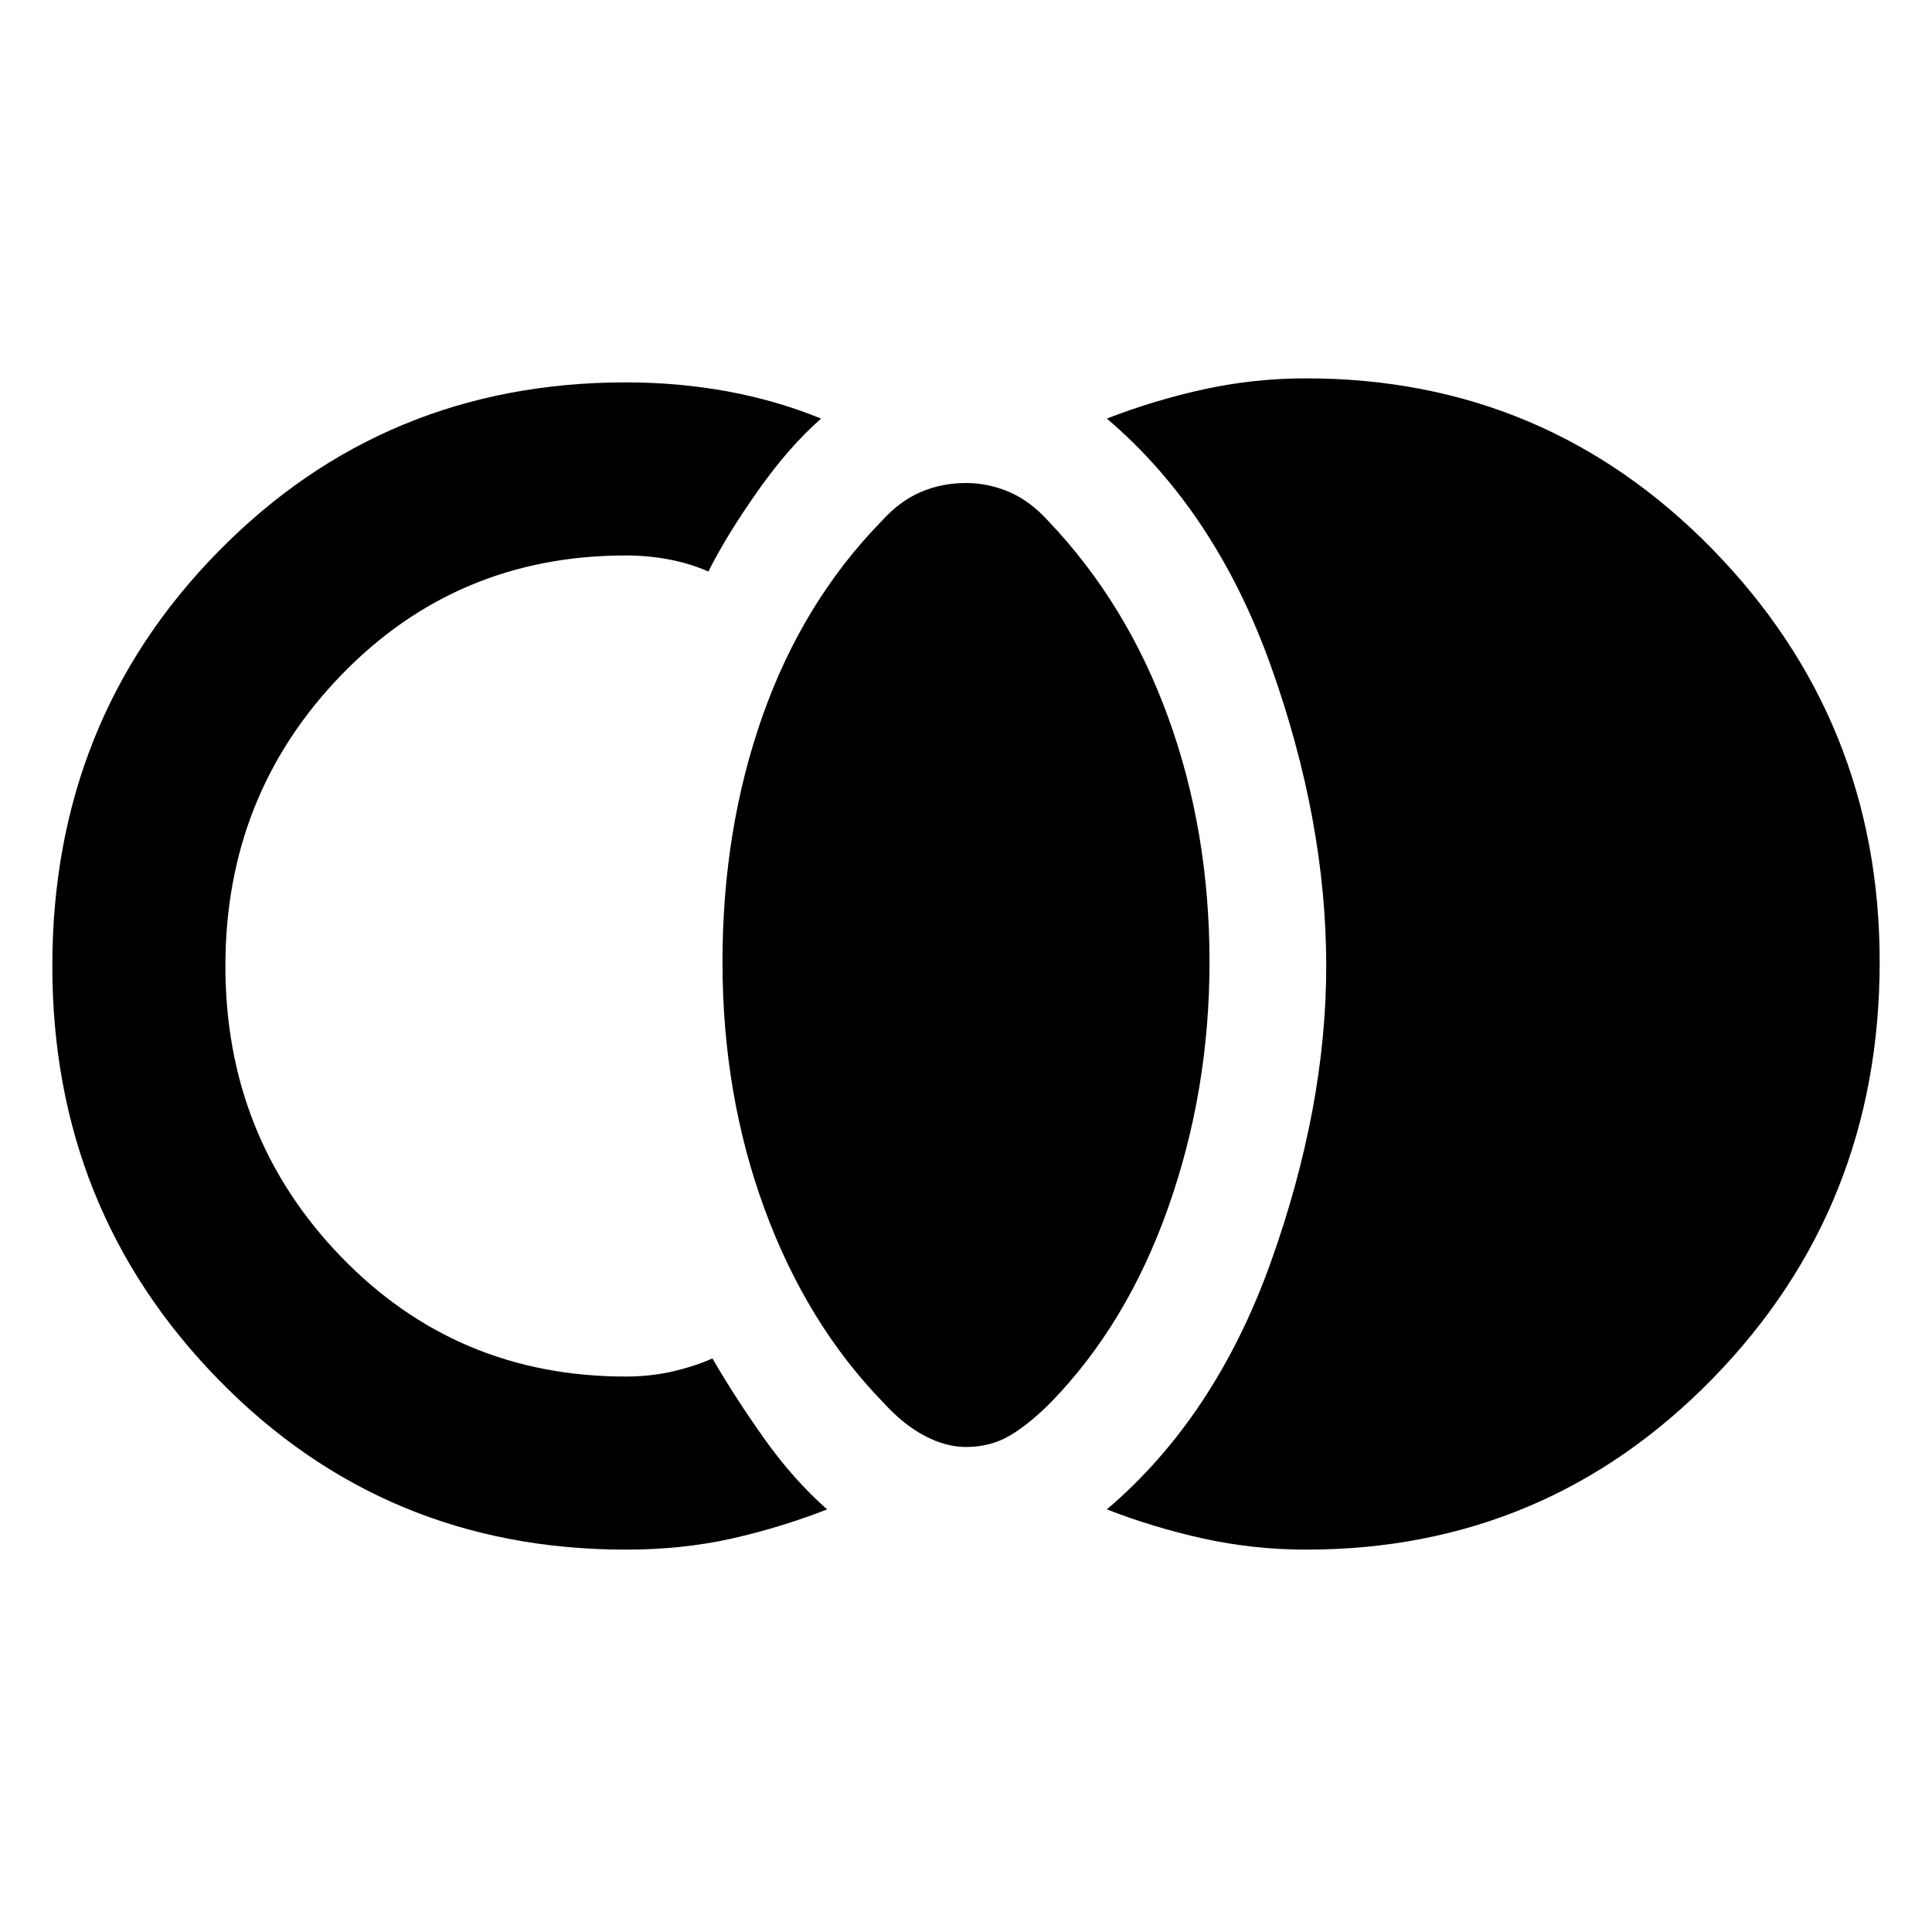 <svg xmlns="http://www.w3.org/2000/svg" height="24" width="24"><path d="M12 17.975q-.25 0-.512-.138-.263-.137-.513-.412-.95-.975-1.475-2.4-.525-1.425-.525-3.075 0-1.65.5-3.063.5-1.412 1.475-2.412.225-.25.488-.363Q11.7 6 12 6q.275 0 .538.112.262.113.487.363Q14 7.5 14.512 8.912q.513 1.413.513 3.038 0 1.6-.513 3.05-.512 1.45-1.462 2.425-.275.275-.512.412-.238.138-.538.138ZM7.775 19.25q-3 0-5.062-2.113Q.65 15.025.65 12q0-3.05 2.063-5.15 2.062-2.1 5.062-2.1.65 0 1.263.112.612.113 1.162.338-.4.35-.787.9-.388.55-.613 1-.225-.1-.488-.15-.262-.05-.537-.05-2.1 0-3.537 1.487Q2.8 9.875 2.8 12t1.438 3.613Q5.675 17.1 7.775 17.1q.3 0 .575-.062.275-.063.5-.163.275.475.638.988.362.512.787.887-.575.225-1.187.363-.613.137-1.313.137Zm8.45 0q-.65 0-1.275-.137-.625-.138-1.2-.363 1.35-1.15 2.038-3.075.687-1.925.687-3.675 0-1.8-.687-3.725Q15.1 6.35 13.75 5.2q.575-.225 1.2-.363.625-.137 1.275-.137 2.975 0 5.05 2.125Q23.35 8.95 23.35 11.95q0 3.05-2.075 5.175t-5.05 2.125Z"/></svg>